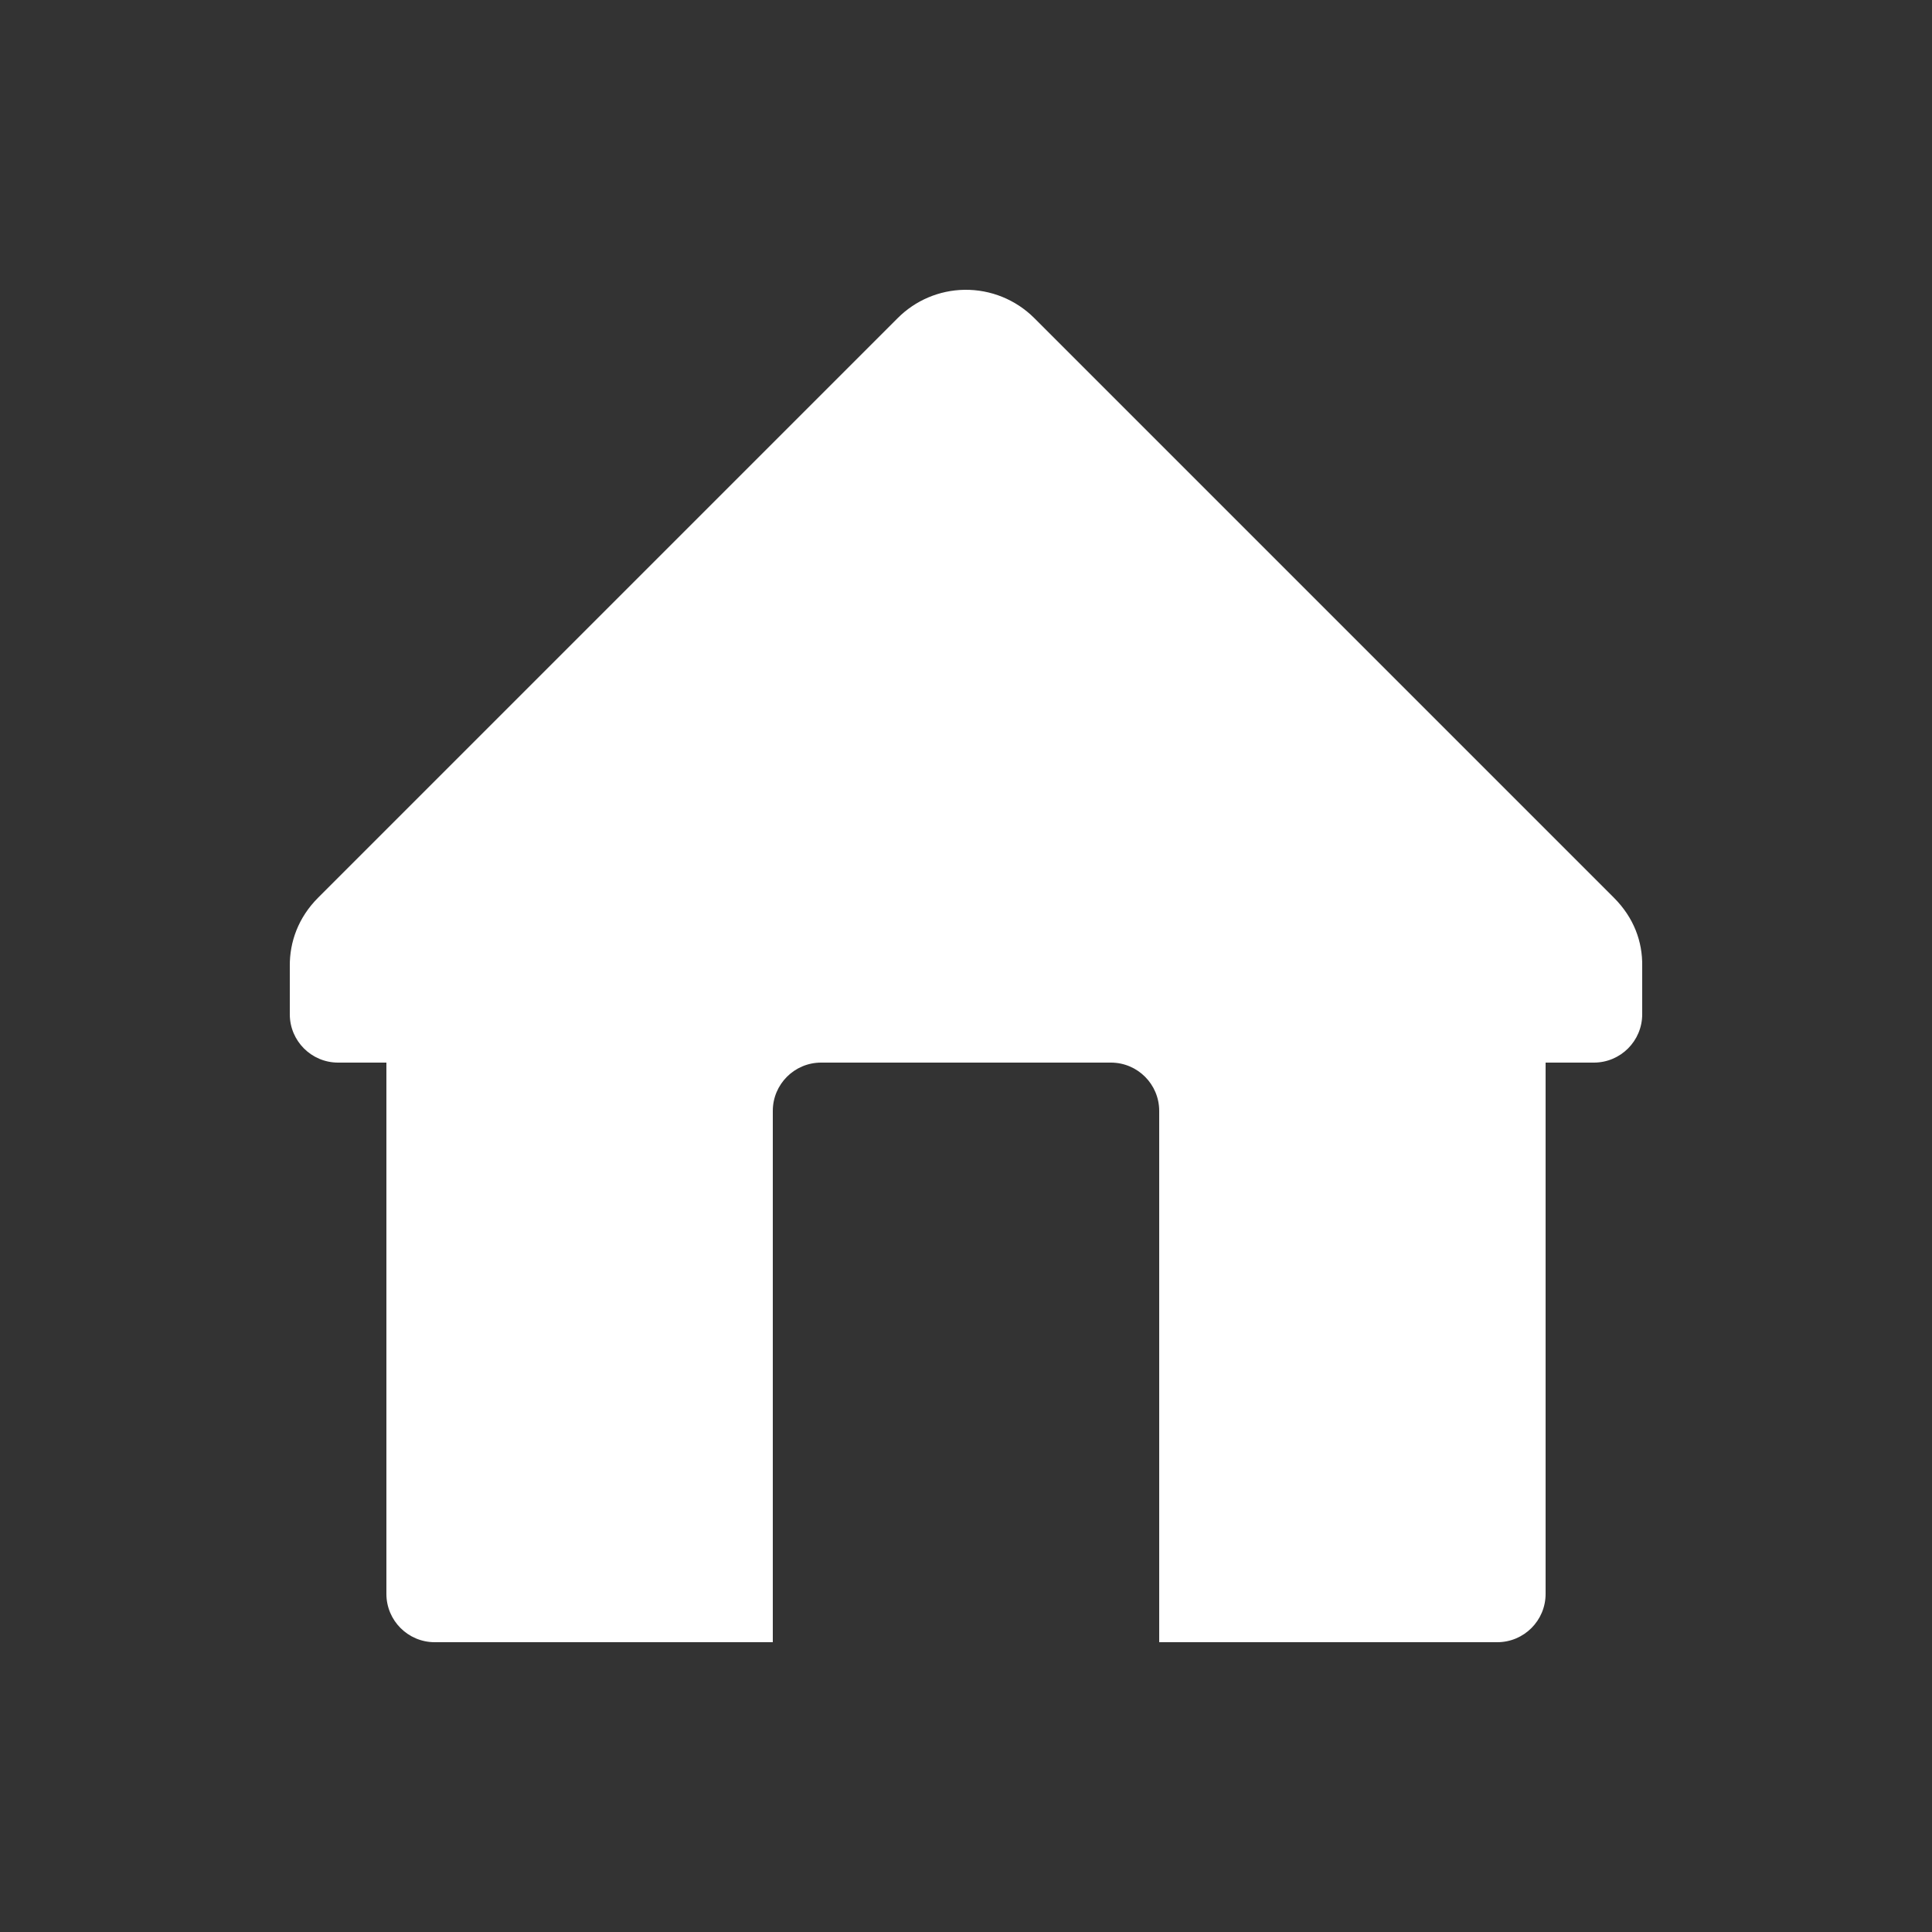<svg xmlns="http://www.w3.org/2000/svg" style="background: #808080" height="64" width="64" viewBox="486 92 20 20">
  <rect x="486" y="92" width="20" height="20" fill="#333333" stroke="none"/>
  <g id="g26820" style="" data-label="E-24">
    <path id="path28780" d="m 495.984,95 c -0.26,0.004 -0.508,0.109 -0.691,0.293 l -6,6 C 489.087,101.499 488.998,101.752 489,102 v 0.5 c 3e-5,0.276 0.224,0.5 0.5,0.5 h 0.5 v 5.5 c 3e-5,0.276 0.224,0.5 0.5,0.5 h 3.5 v -5.5 c 3e-5,-0.276 0.224,-0.5 0.5,-0.5 h 3 c 0.276,3e-5 0.5,0.224 0.5,0.5 v 5.5 h 3.5 c 0.276,-3e-5 0.5,-0.224 0.5,-0.5 V 103 h 0.5 c 0.276,-3e-5 0.5,-0.224 0.5,-0.5 V 102 c 0.004,-0.25 -0.085,-0.499 -0.293,-0.707 l -6,-6 C 496.516,95.102 496.255,94.996 495.984,95 Z" style="color: rgb(0, 0, 0); fill: #ffffff; stroke-linejoin: round;"></path>
  </g>
</svg>